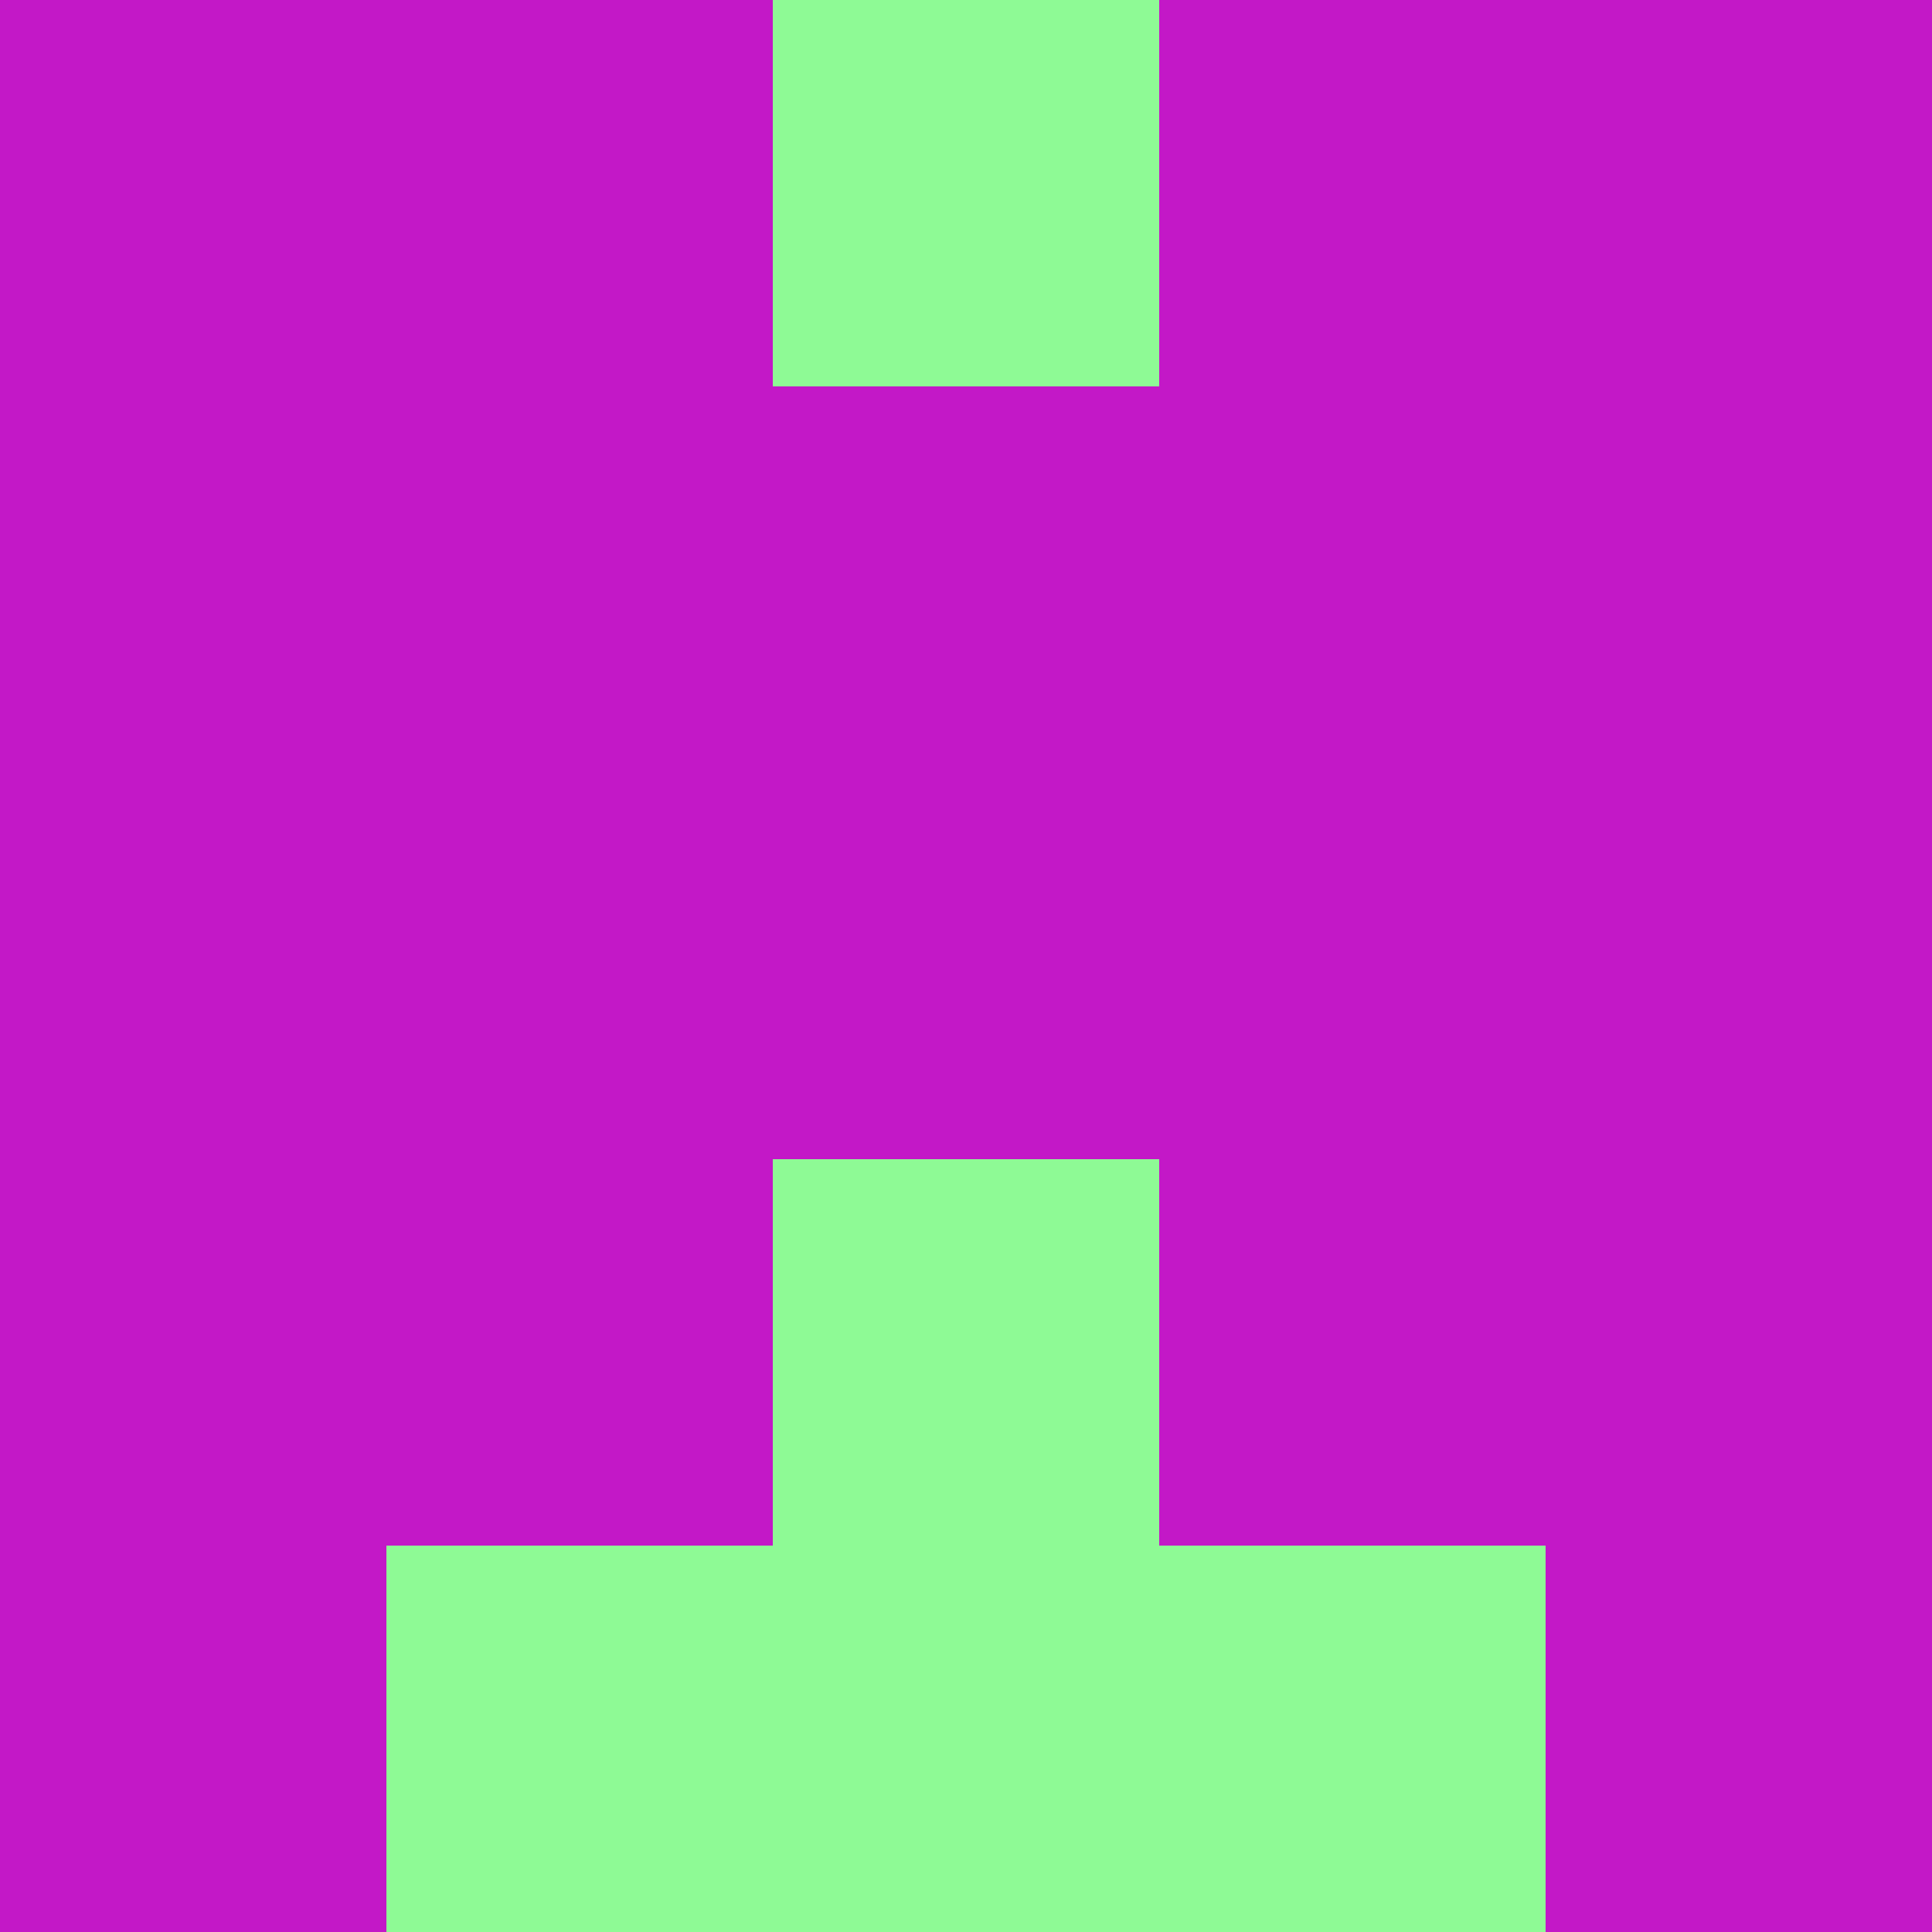<?xml version="1.0" encoding="utf-8"?>
<!DOCTYPE svg PUBLIC "-//W3C//DTD SVG 20010904//EN"
"http://www.w3.org/TR/2001/REC-SVG-20010904/DTD/svg10.dtd">
<svg viewBox="0 0 5 5" height="100" width="100" xml:lang="fr"
     xmlns="http://www.w3.org/2000/svg"
     xmlns:xlink="http://www.w3.org/1999/xlink">
                        <rect x="0" y="0" height="1" width="1" fill="#C318C7"/>
                    <rect x="4" y="0" height="1" width="1" fill="#C318C7"/>
                    <rect x="1" y="0" height="1" width="1" fill="#C318C7"/>
                    <rect x="3" y="0" height="1" width="1" fill="#C318C7"/>
                    <rect x="2" y="0" height="1" width="1" fill="#8EFA95"/>
                                <rect x="0" y="1" height="1" width="1" fill="#C318C7"/>
                    <rect x="4" y="1" height="1" width="1" fill="#C318C7"/>
                    <rect x="1" y="1" height="1" width="1" fill="#C318C7"/>
                    <rect x="3" y="1" height="1" width="1" fill="#C318C7"/>
                    <rect x="2" y="1" height="1" width="1" fill="#C318C7"/>
                                <rect x="0" y="2" height="1" width="1" fill="#C318C7"/>
                    <rect x="4" y="2" height="1" width="1" fill="#C318C7"/>
                    <rect x="1" y="2" height="1" width="1" fill="#C318C7"/>
                    <rect x="3" y="2" height="1" width="1" fill="#C318C7"/>
                    <rect x="2" y="2" height="1" width="1" fill="#C318C7"/>
                                <rect x="0" y="3" height="1" width="1" fill="#C318C7"/>
                    <rect x="4" y="3" height="1" width="1" fill="#C318C7"/>
                    <rect x="1" y="3" height="1" width="1" fill="#C318C7"/>
                    <rect x="3" y="3" height="1" width="1" fill="#C318C7"/>
                    <rect x="2" y="3" height="1" width="1" fill="#8EFA95"/>
                                <rect x="0" y="4" height="1" width="1" fill="#C318C7"/>
                    <rect x="4" y="4" height="1" width="1" fill="#C318C7"/>
                    <rect x="1" y="4" height="1" width="1" fill="#8EFA95"/>
                    <rect x="3" y="4" height="1" width="1" fill="#8EFA95"/>
                    <rect x="2" y="4" height="1" width="1" fill="#8EFA95"/>
            </svg>